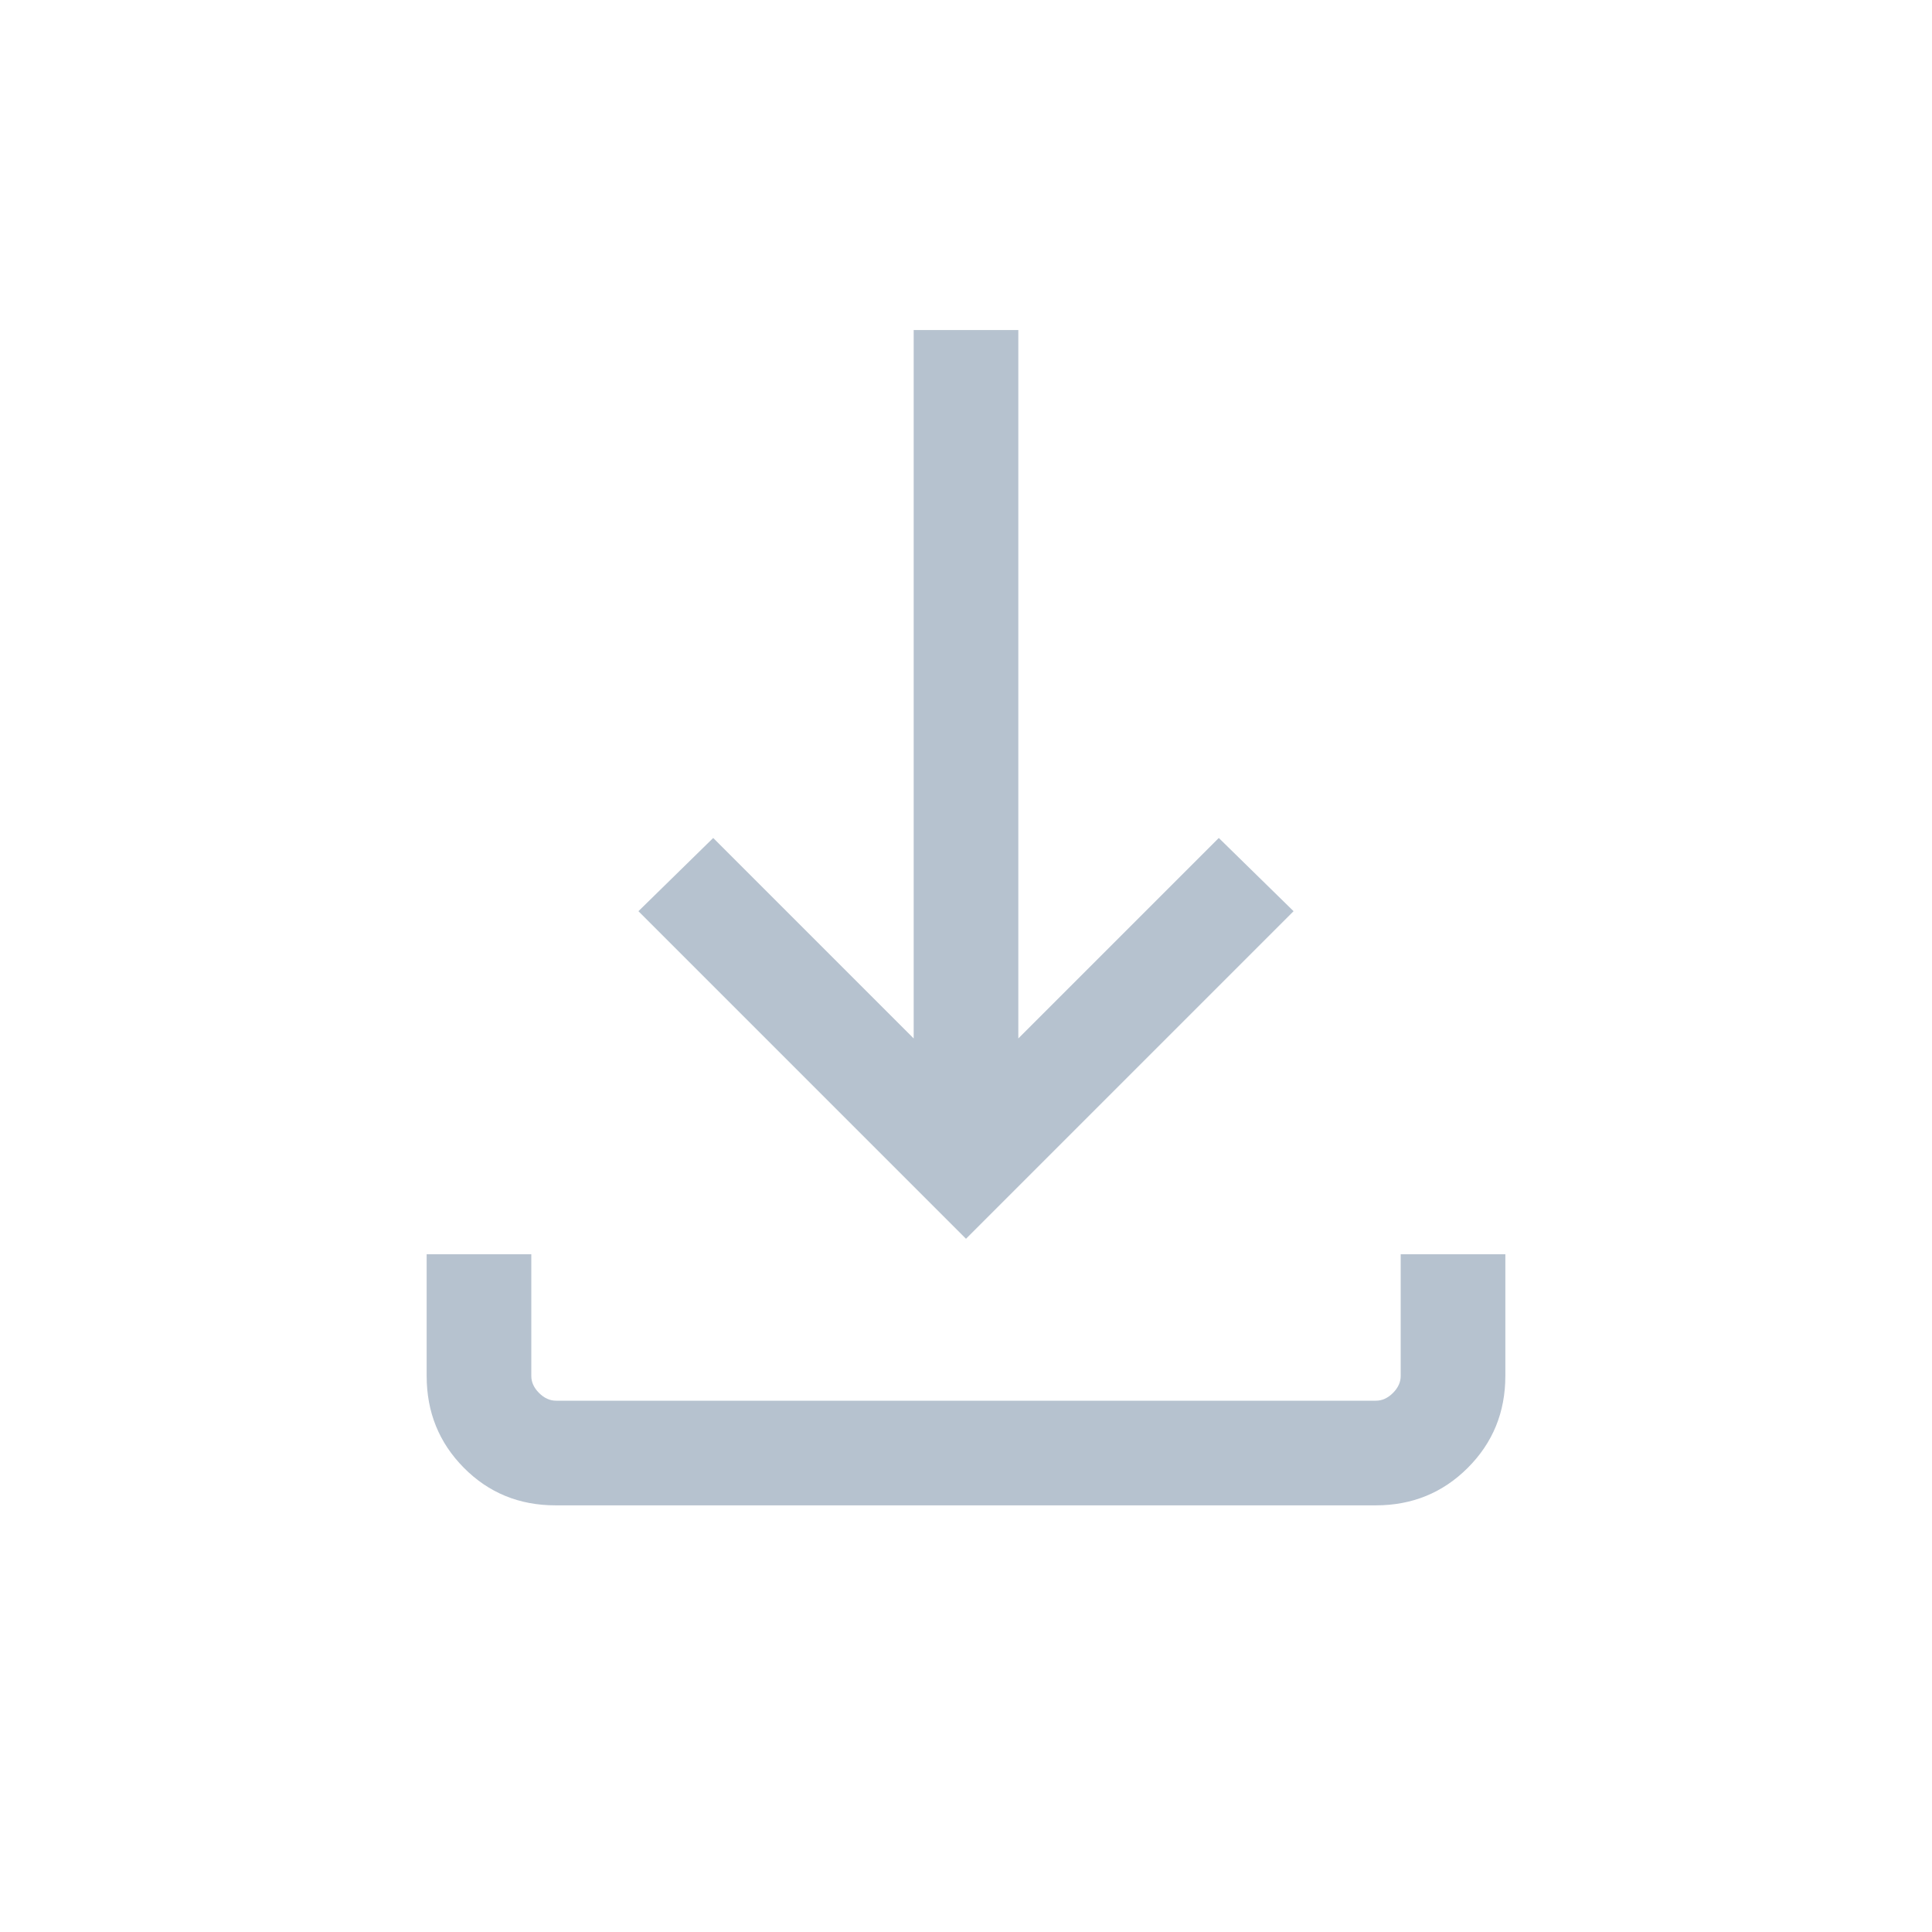 <svg xmlns="http://www.w3.org/2000/svg" height="20" viewBox="0 -960 960 960" width="20"><path fill="#B6C2CF" d="M480-344.462 317.233-507.229l37.153-36.384 99.615 99.615v-352.001h51.998v352.001l99.615-99.615 37.153 36.384L480-344.462ZM276.025-212.001q-27.024 0-45.524-18.65t-18.5-45.658v-60.46H264v60.46q0 4.616 3.846 8.463 3.847 3.846 8.463 3.846h407.382q4.616 0 8.463-3.846 3.846-3.847 3.846-8.463v-60.46h51.999v60.46q0 27.008-18.662 45.658-18.662 18.65-45.686 18.65H276.025Z"/></svg>